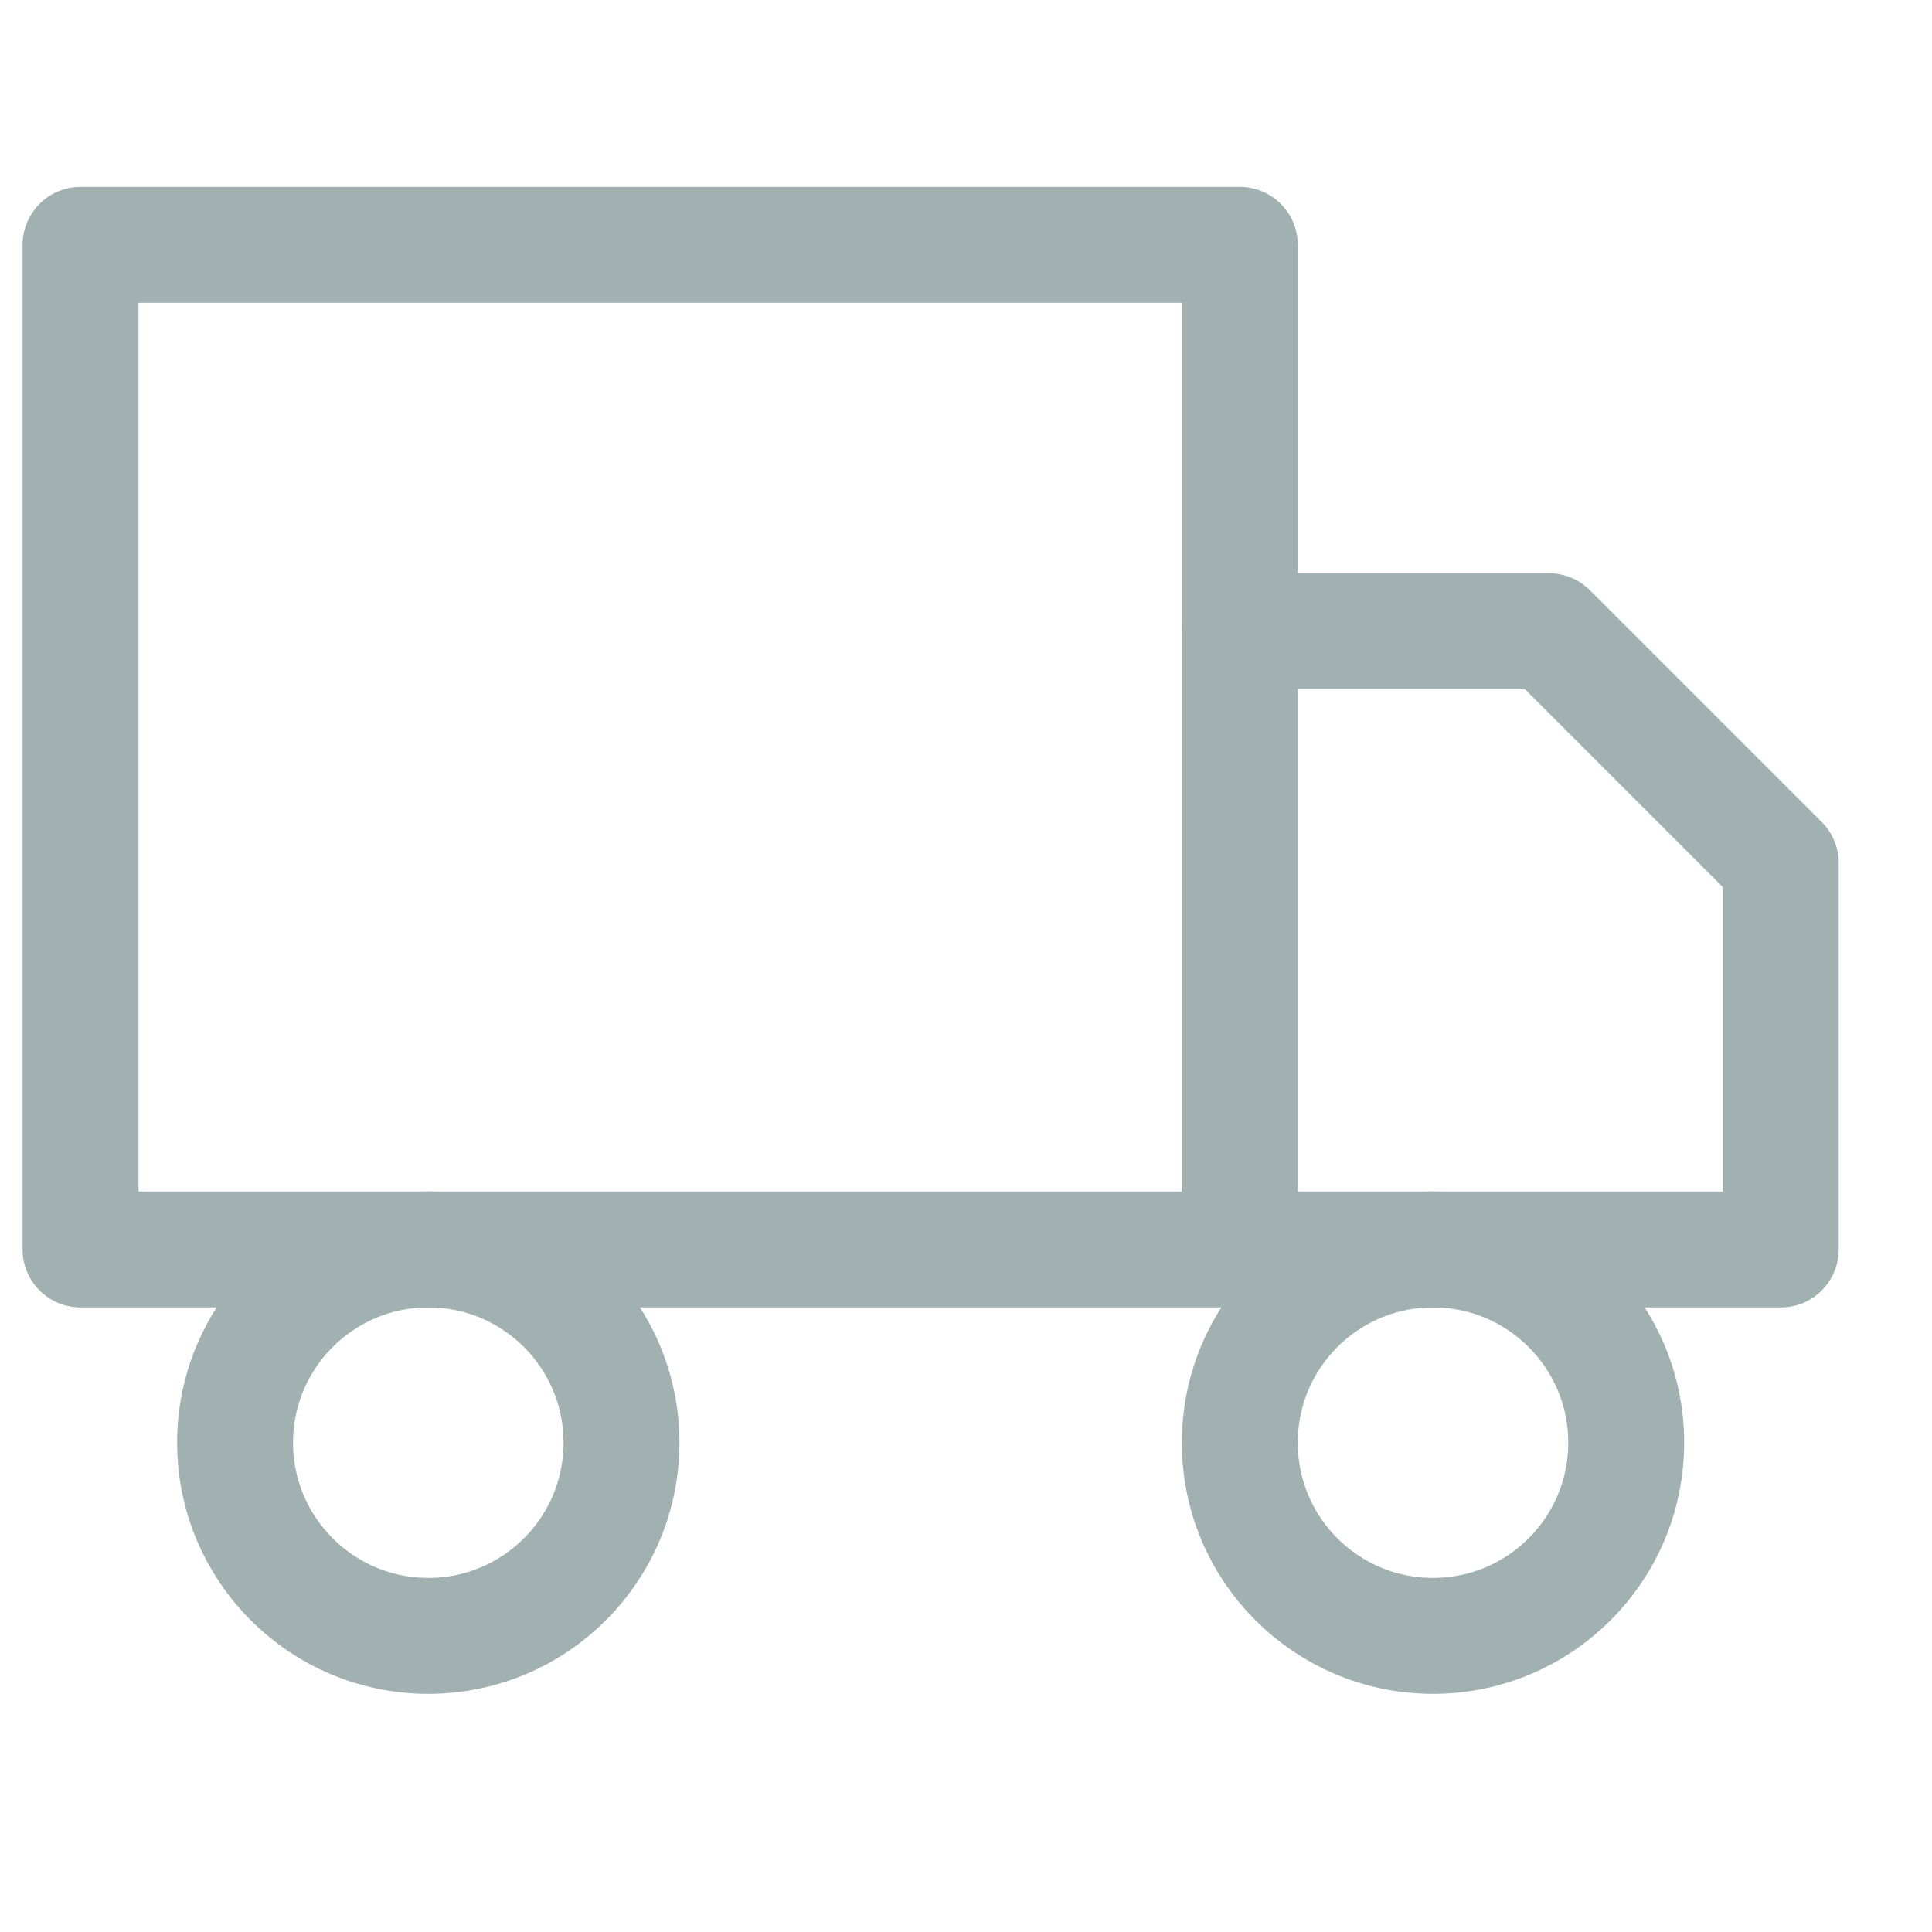 <svg width="25" height="25" viewBox="0 0 25 25" fill="none" xmlns="http://www.w3.org/2000/svg">
<g clip-path="url(#clip0_990_91)">
<path d="M16.043 3.168H1.042V16.168H16.043V3.168Z" stroke="#A1B0B1" stroke-width="1.5" stroke-linecap="round" stroke-linejoin="round"/>
<path d="M16.043 8.168H20.043L23.043 11.168V16.168H16.043V8.168Z" stroke="#A1B0B1" stroke-width="1.5" stroke-linecap="round" stroke-linejoin="round"/>
<path d="M5.542 21.168C6.923 21.168 8.042 20.049 8.042 18.668C8.042 17.287 6.923 16.168 5.542 16.168C4.162 16.168 3.042 17.287 3.042 18.668C3.042 20.049 4.162 21.168 5.542 21.168Z" stroke="#A1B0B1" stroke-width="1.5" stroke-linecap="round" stroke-linejoin="round"/>
<path d="M18.543 21.168C19.923 21.168 21.043 20.049 21.043 18.668C21.043 17.287 19.923 16.168 18.543 16.168C17.162 16.168 16.043 17.287 16.043 18.668C16.043 20.049 17.162 21.168 18.543 21.168Z" stroke="#A1B0B1" stroke-width="1.5" stroke-linecap="round" stroke-linejoin="round"/>
</g>
<defs>
<clipPath id="clip0_990_91">
<rect width="24" height="24" fill="white" transform="translate(0.042 0.168)"/>
</clipPath>
</defs>
</svg>
